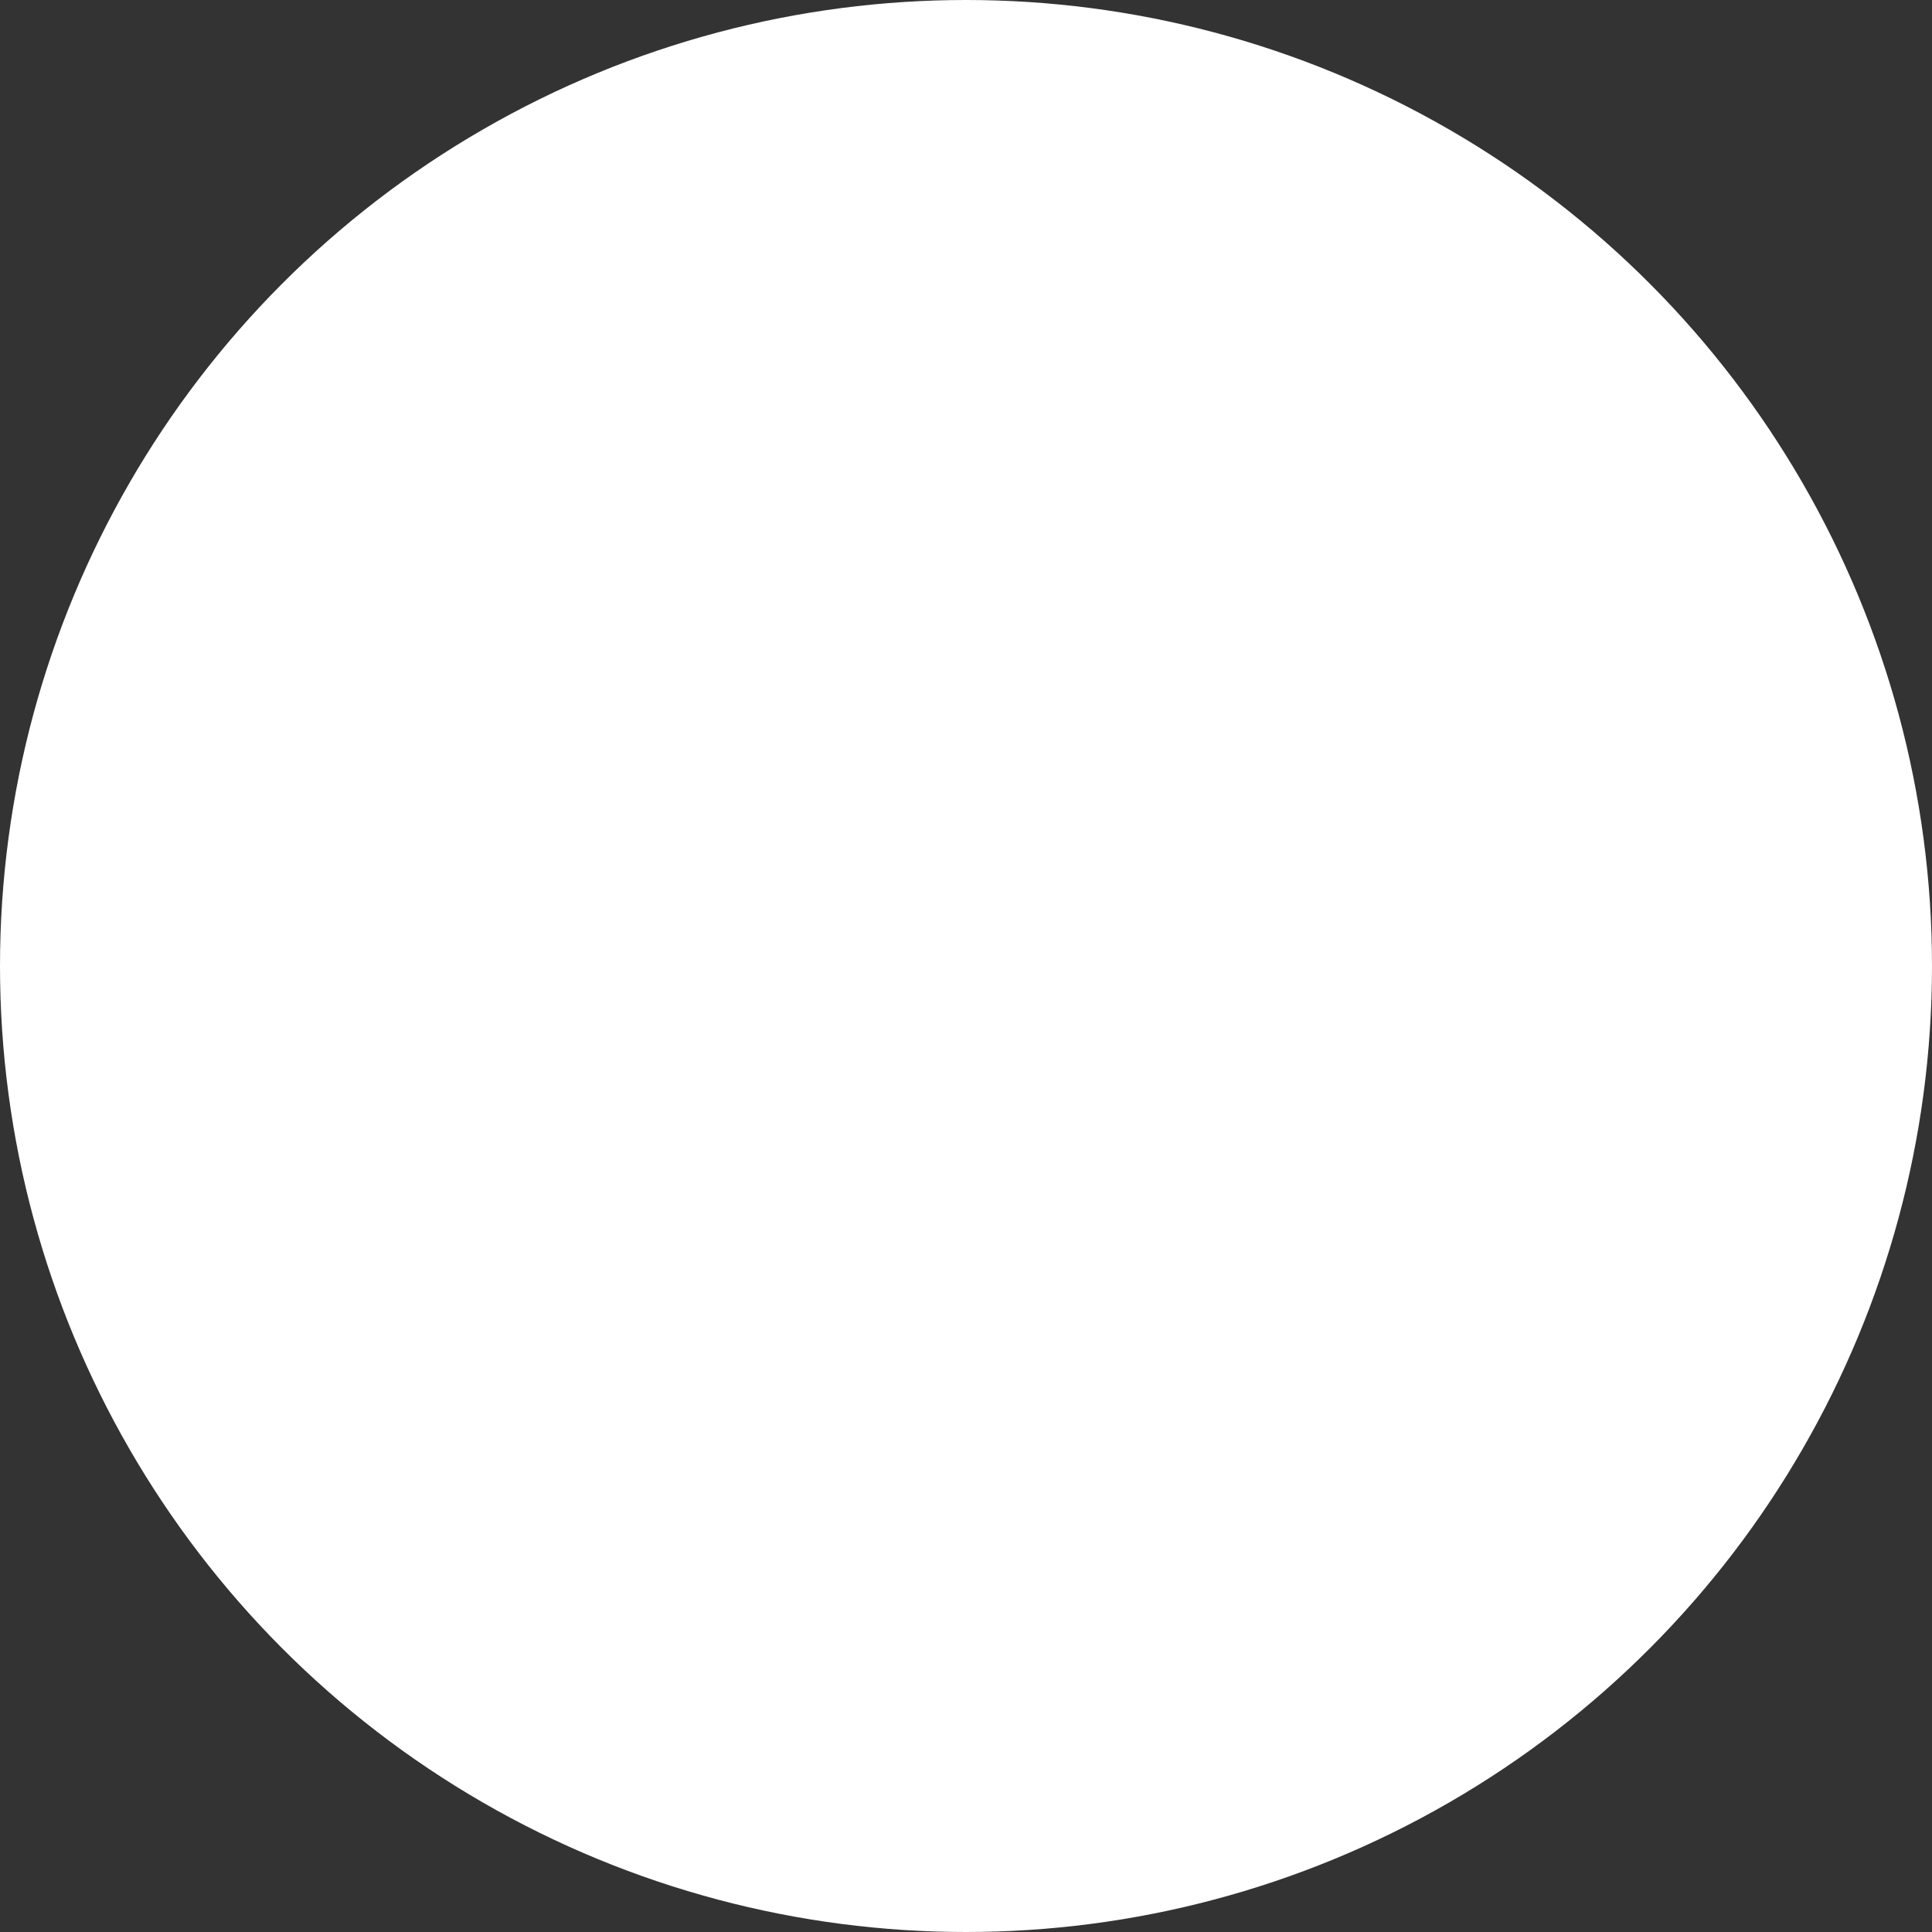<svg xmlns="http://www.w3.org/2000/svg" width="135" height="135" viewBox="0 0 135 135">
  <rect x="0" y="0" width="135" height="135" fill="#333333" stroke="none"/>
  <circle id="Elipse_1" data-name="Elipse 1" cx="60" cy="60" r="60" transform="translate(7.5 7.5)" fill="#fff" stroke="#fff" stroke-width="15"/>
</svg>
